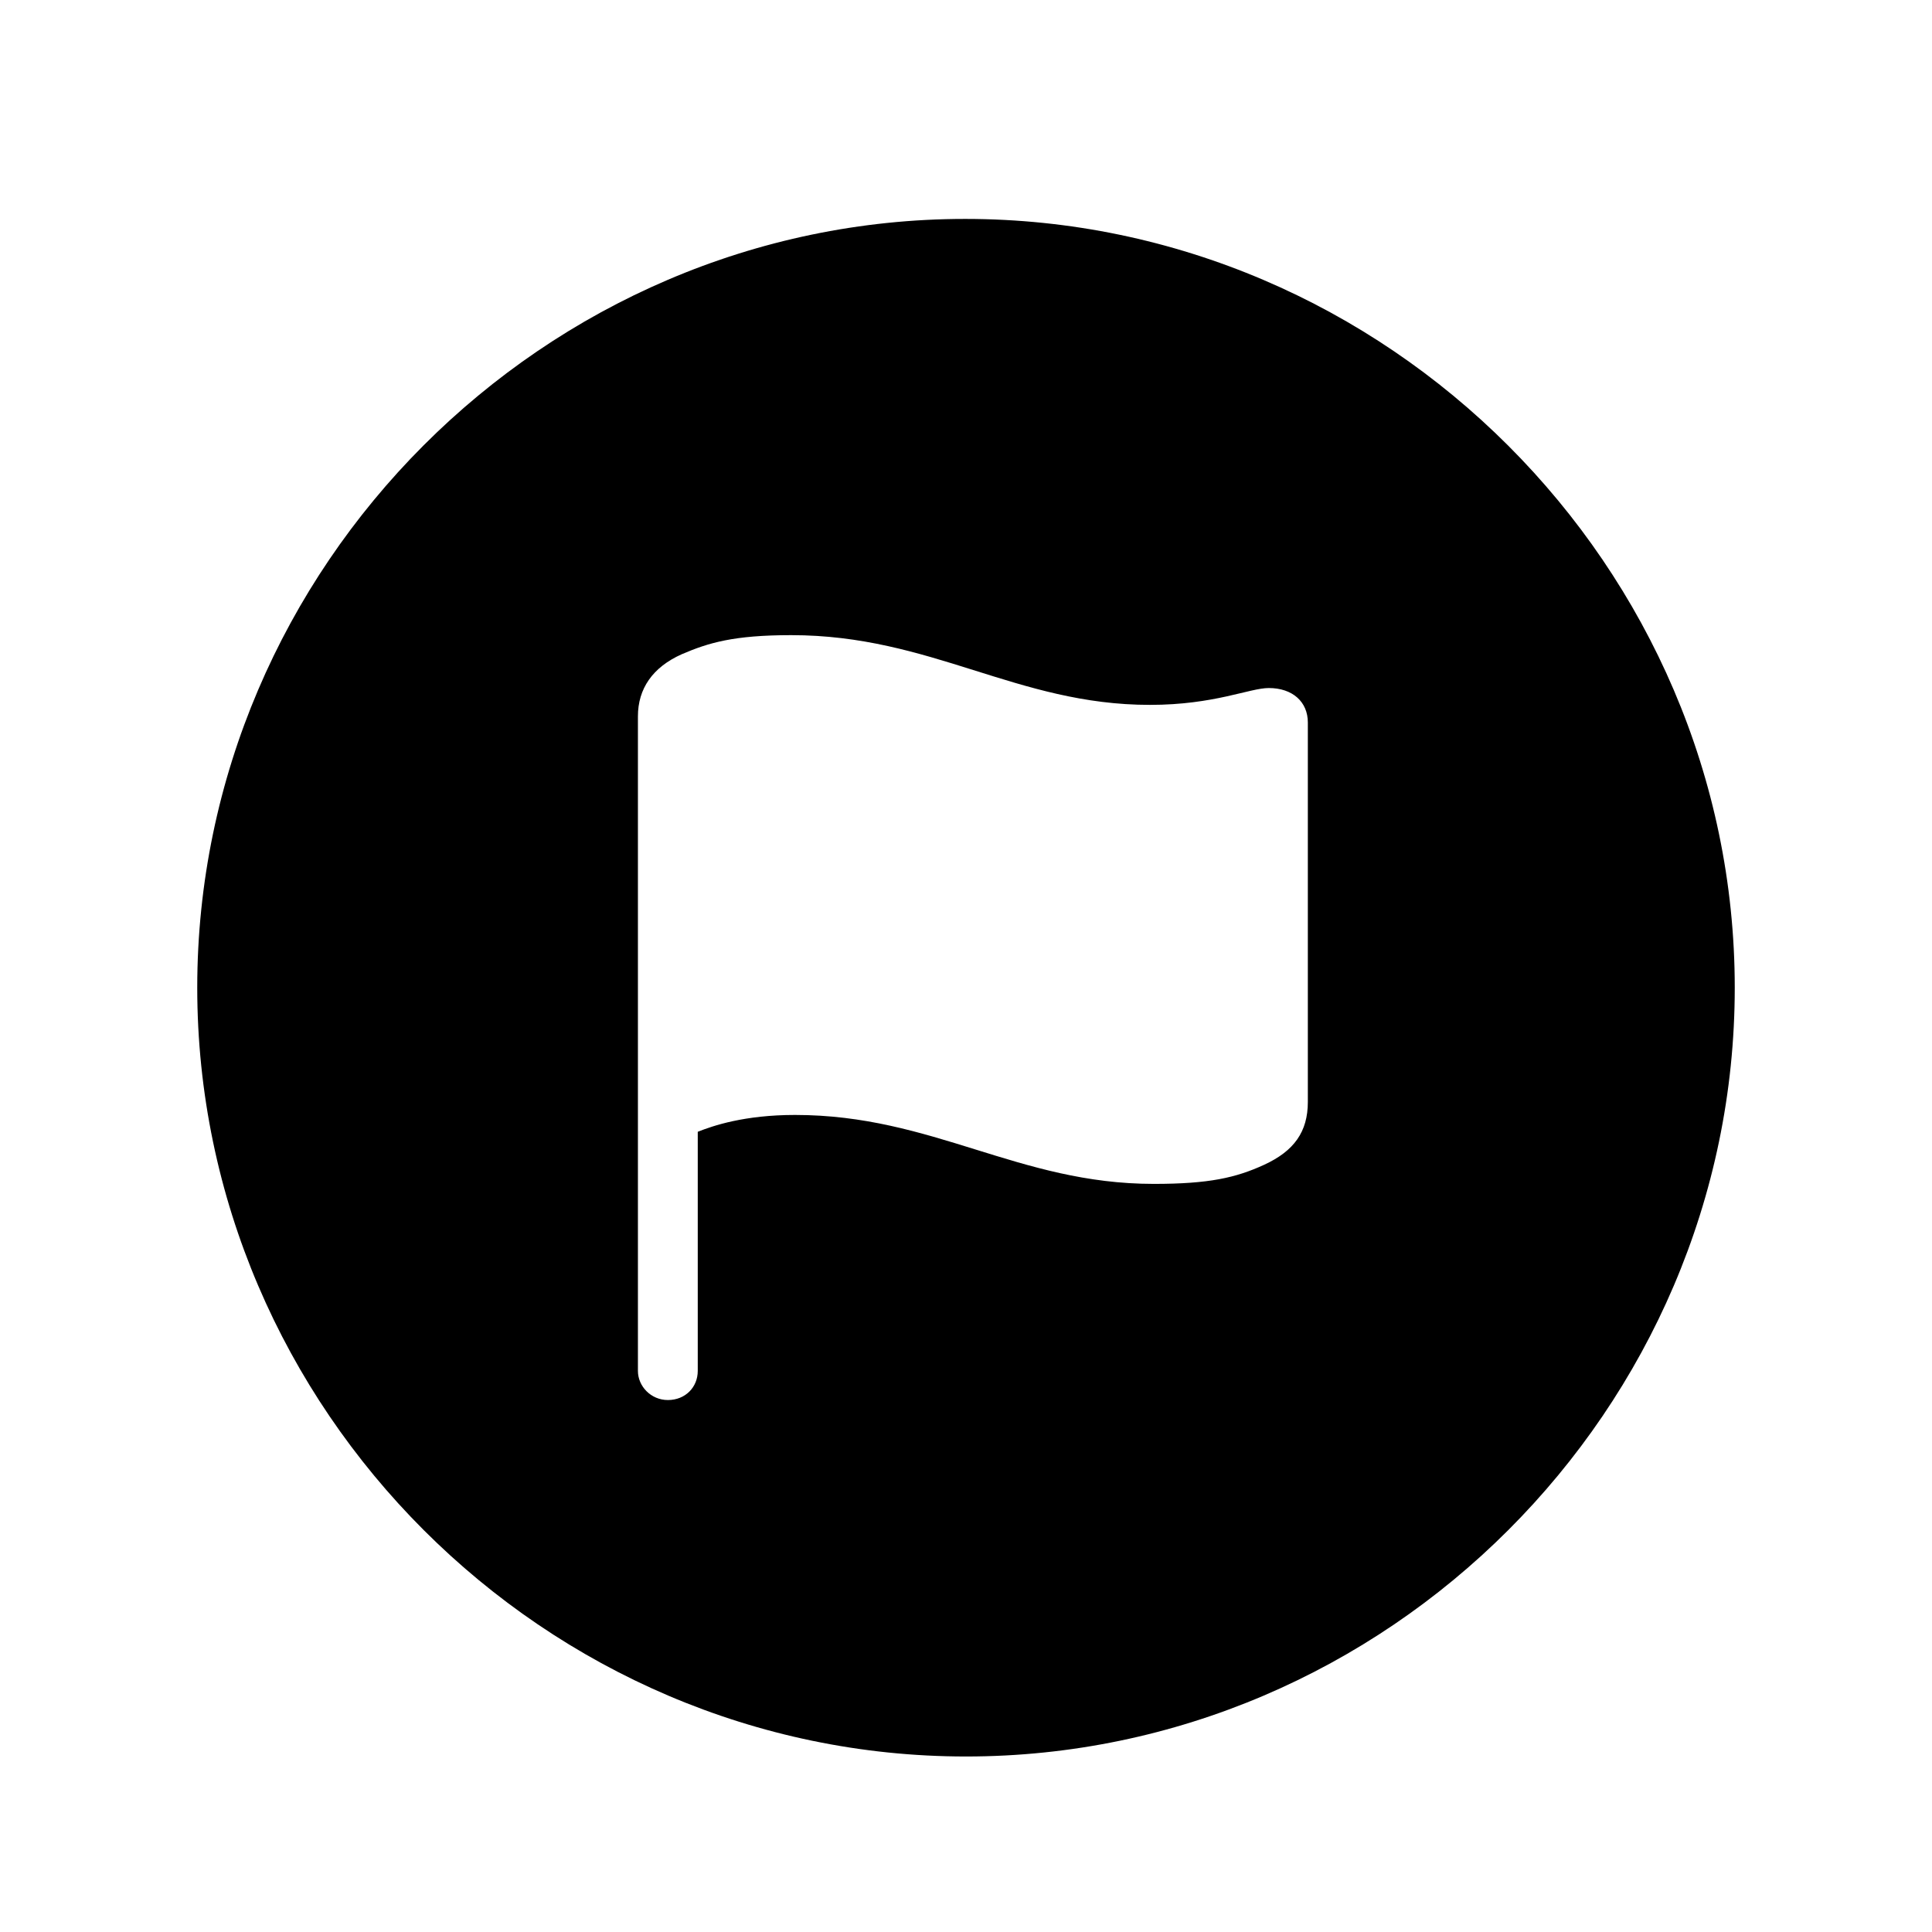 <svg width="32" height="32" viewBox="0 0 32 32" fill="none" xmlns="http://www.w3.org/2000/svg">
<path d="M16 29.093C22.97 29.093 28.733 23.342 28.733 16.359C28.733 9.39 22.97 3.626 15.987 3.626C9.018 3.626 3.267 9.39 3.267 16.359C3.267 23.342 9.03 29.093 16 29.093ZM11.062 23.189C10.782 23.189 10.566 22.961 10.566 22.707V11.865C10.566 11.408 10.808 11.053 11.29 10.837C11.734 10.646 12.153 10.52 13.105 10.52C15.429 10.52 16.838 11.675 19.047 11.675C20.113 11.675 20.697 11.396 21.015 11.396C21.408 11.396 21.662 11.624 21.662 11.967V18.251C21.662 18.746 21.434 19.064 20.939 19.292C20.469 19.508 20.024 19.609 19.11 19.609C16.863 19.609 15.454 18.467 13.169 18.467C12.331 18.467 11.81 18.645 11.557 18.746V22.707C11.557 22.974 11.354 23.189 11.062 23.189Z" fill="black"/>
</svg>
